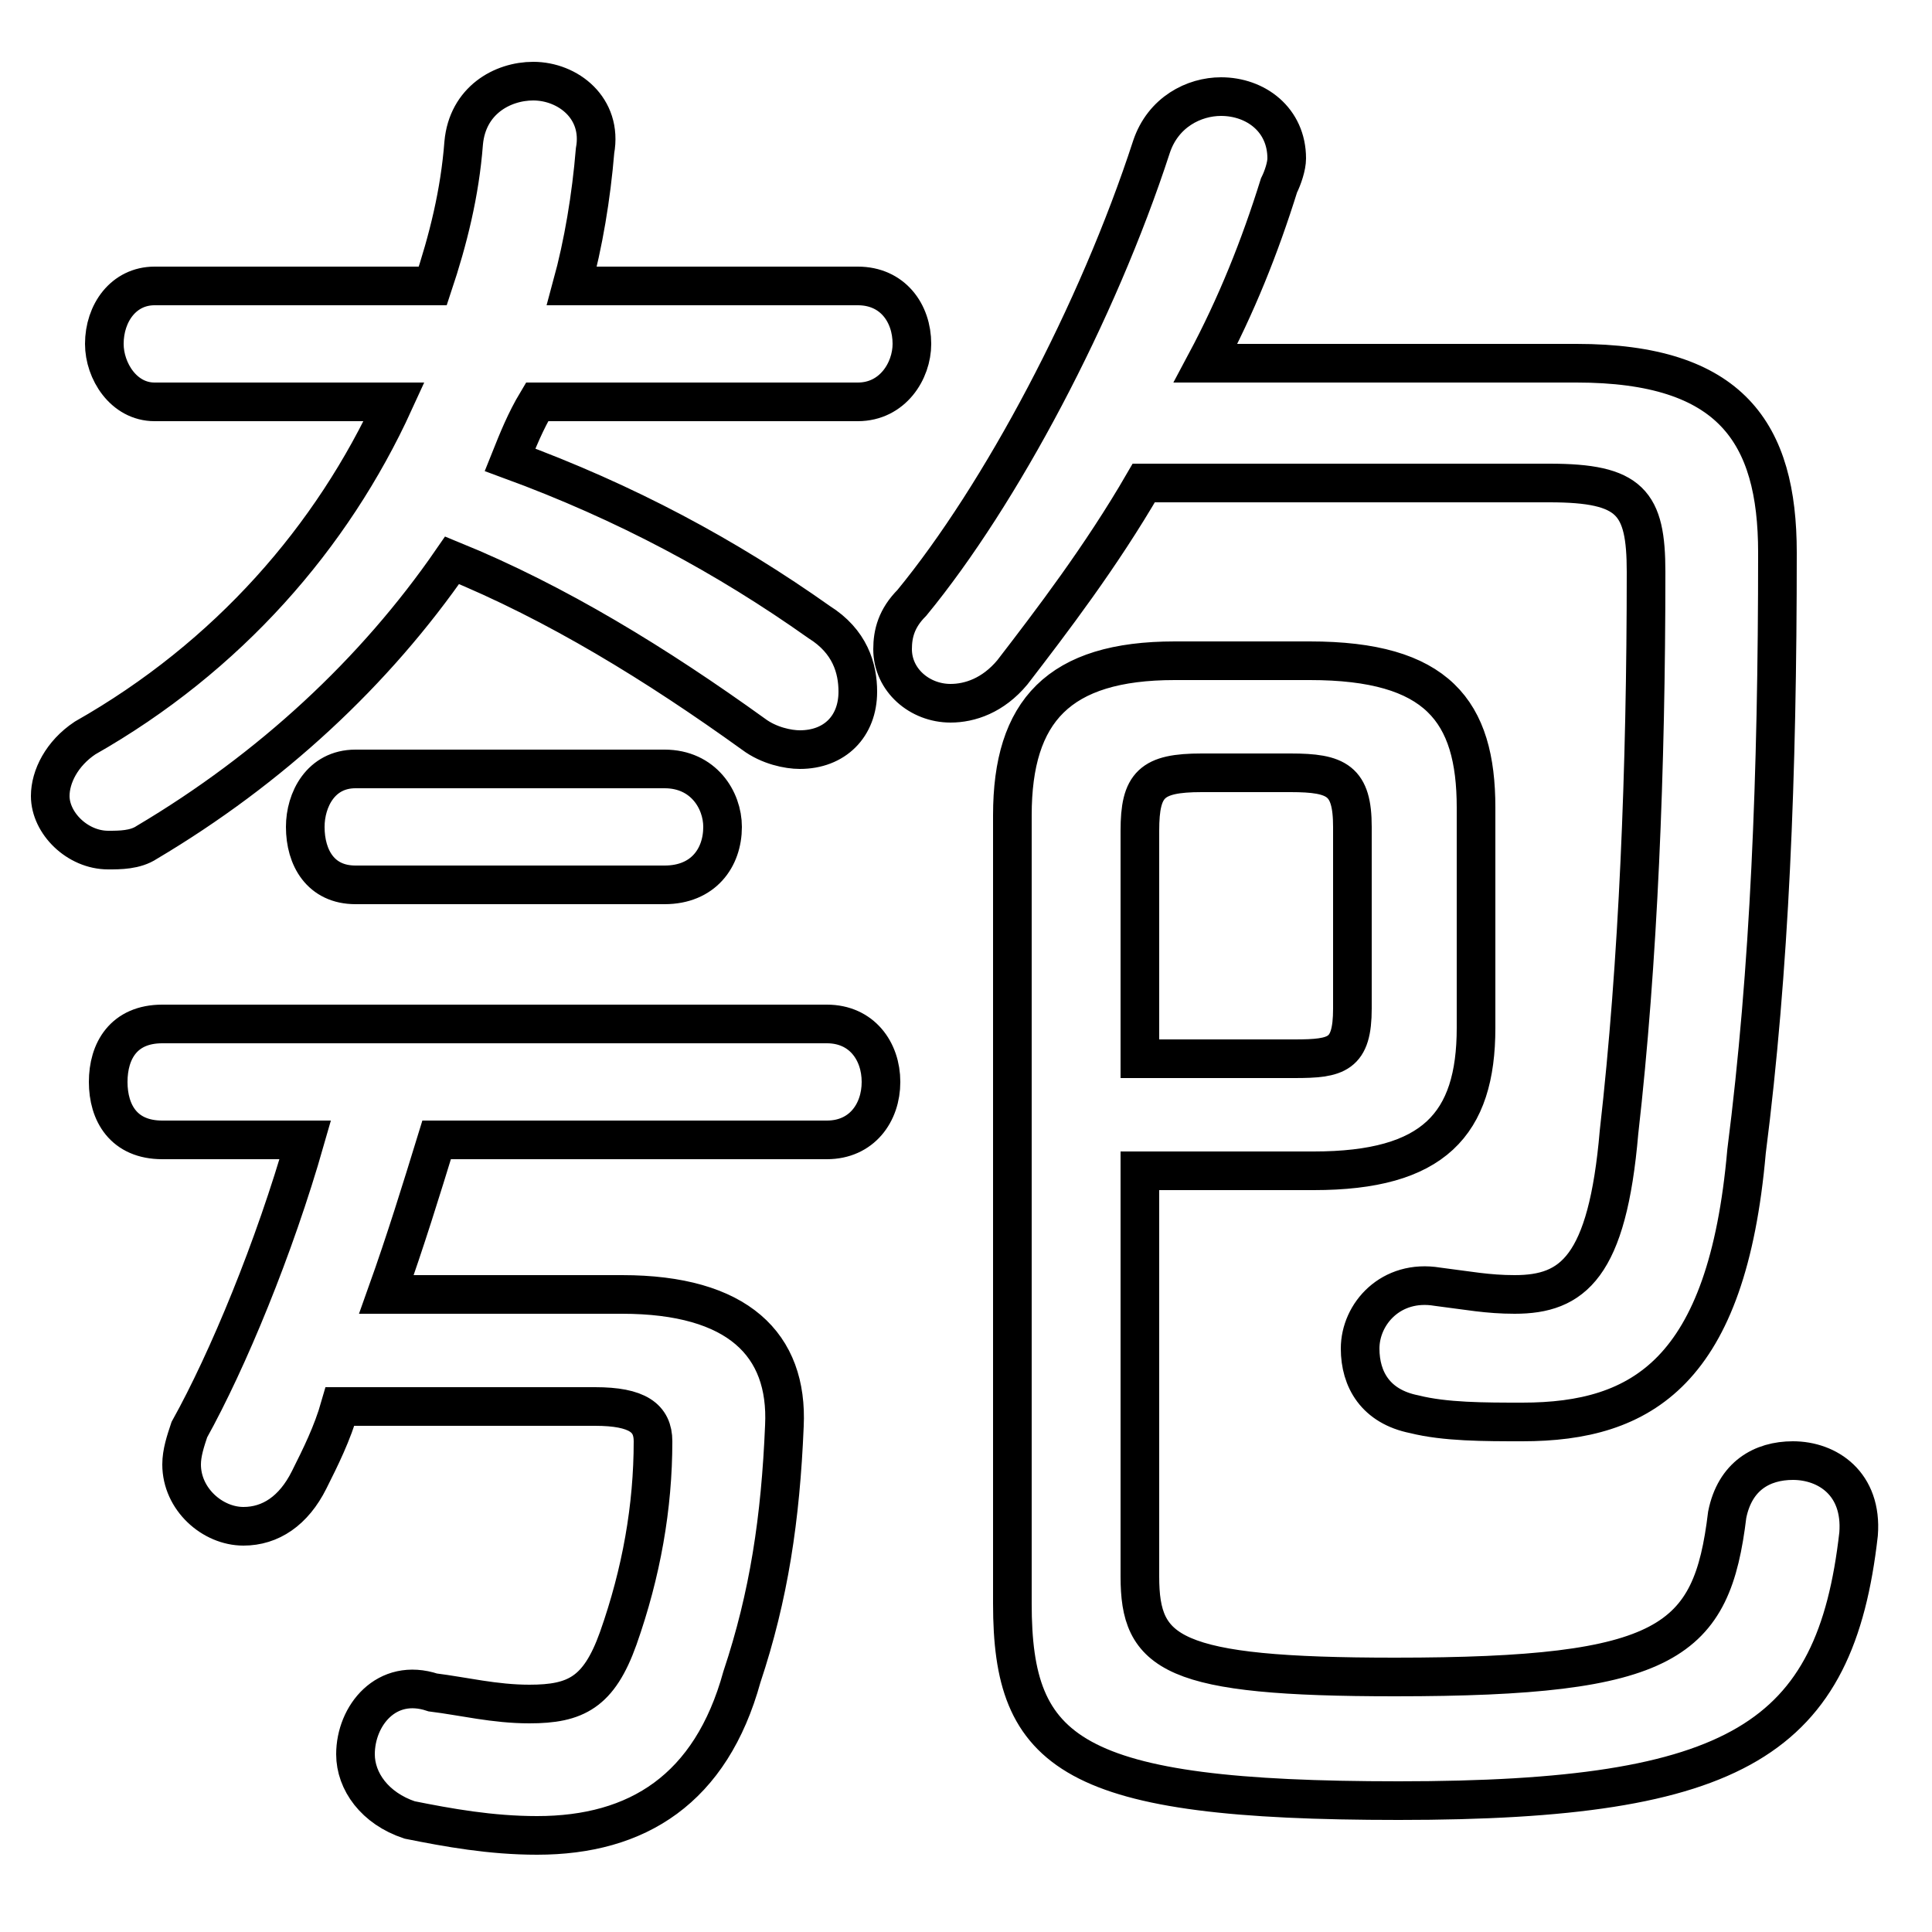 <svg xmlns="http://www.w3.org/2000/svg" viewBox="0 -44.0 50.0 50.0">
    <rect x="0" y="-44.0" width="50.0" height="50.0" fill="#808080" stroke="none"/>
    <g transform="scale(1, -1)">
        <!-- ボディの枠 -->
        <rect x="0" y="-6.0" width="50.0" height="50.0"
            stroke="white" fill="white"/>
        <!-- グリフ座標系の原点 -->
        <circle cx="0" cy="0" r="5" fill="white"/>
        <!-- グリフのアウトライン -->
        <g style="fill:none;stroke:#000000;stroke-width:1;">
<path d="M 4.0 36.6 C 3.2 36.6 2.7 35.9 2.7 35.1 C 2.7 34.4 3.2 33.6 4.0 33.6 L 10.2 33.6 C 8.6 30.1 5.9 27.0 2.2 24.9 C 1.6 24.5 1.3 23.9 1.3 23.4 C 1.3 22.7 2.0 22.0 2.8 22.0 C 3.1 22.0 3.5 22.0 3.8 22.2 C 7.0 24.1 9.7 26.6 11.7 29.5 C 14.4 28.4 17.0 26.8 19.5 25.0 C 19.9 24.7 20.4 24.6 20.7 24.6 C 21.6 24.6 22.2 25.2 22.2 26.1 C 22.2 26.7 22.0 27.4 21.2 27.9 C 18.8 29.6 16.2 31.0 13.2 32.1 C 13.4 32.6 13.6 33.1 13.9 33.6 L 22.2 33.6 C 23.1 33.6 23.6 34.4 23.6 35.1 C 23.6 35.9 23.1 36.6 22.2 36.6 L 14.8 36.6 C 15.1 37.7 15.3 38.9 15.4 40.1 C 15.6 41.2 14.7 41.9 13.8 41.9 C 13.0 41.9 12.1 41.4 12.0 40.3 C 11.9 39.0 11.6 37.8 11.2 36.6 Z M 15.4 7.6 C 16.5 7.6 16.9 7.3 16.9 6.7 C 16.9 5.0 16.6 3.3 16.0 1.6 C 15.5 0.2 14.9 -0.1 13.7 -0.1 C 12.8 -0.1 12.0 0.1 11.2 0.2 C 10.0 0.6 9.2 -0.4 9.2 -1.4 C 9.2 -2.1 9.7 -2.8 10.6 -3.1 C 11.6 -3.3 12.7 -3.5 13.9 -3.5 C 16.5 -3.5 18.4 -2.3 19.2 0.6 C 19.9 2.7 20.2 4.7 20.3 7.1 C 20.4 9.2 19.1 10.5 16.1 10.5 L 10.0 10.5 C 10.5 11.9 10.9 13.2 11.3 14.5 L 21.4 14.5 C 22.3 14.5 22.8 15.2 22.8 16.0 C 22.8 16.8 22.3 17.5 21.4 17.5 L 4.2 17.5 C 3.2 17.5 2.8 16.8 2.8 16.0 C 2.8 15.2 3.2 14.5 4.2 14.5 L 7.9 14.5 C 7.1 11.7 5.9 8.8 4.9 7.0 C 4.8 6.7 4.7 6.4 4.7 6.1 C 4.7 5.2 5.5 4.5 6.3 4.5 C 7.0 4.5 7.6 4.9 8.0 5.7 C 8.3 6.3 8.6 6.9 8.8 7.6 Z M 17.2 21.1 C 18.2 21.1 18.7 21.8 18.7 22.6 C 18.7 23.3 18.2 24.1 17.2 24.1 L 9.2 24.1 C 8.3 24.1 7.9 23.3 7.9 22.6 C 7.9 21.8 8.3 21.1 9.2 21.1 Z M 40.1 31.5 C 42.2 31.5 42.6 31.0 42.6 29.2 C 42.6 24.1 42.4 19.1 41.9 14.7 C 41.6 11.2 40.7 10.5 39.2 10.5 C 38.5 10.5 38.0 10.6 37.2 10.7 C 36.0 10.9 35.2 10.0 35.2 9.1 C 35.2 8.3 35.6 7.6 36.6 7.4 C 37.4 7.2 38.4 7.2 39.4 7.2 C 42.5 7.2 44.7 8.5 45.2 14.2 C 45.8 18.9 46.0 23.9 46.0 29.7 C 46.0 32.8 44.8 34.6 40.8 34.6 L 31.2 34.6 C 32.0 36.1 32.6 37.6 33.1 39.2 C 33.2 39.4 33.3 39.7 33.3 39.9 C 33.3 40.9 32.5 41.5 31.6 41.5 C 30.9 41.5 30.1 41.1 29.8 40.2 C 28.4 35.9 25.9 31.2 23.6 28.4 C 23.2 28.0 23.1 27.6 23.1 27.2 C 23.1 26.4 23.8 25.8 24.6 25.8 C 25.1 25.8 25.7 26.0 26.2 26.6 C 27.2 27.9 28.5 29.6 29.6 31.5 Z M 29.5 16.6 L 29.5 22.5 C 29.5 23.7 29.8 24.0 31.1 24.0 L 33.4 24.0 C 34.6 24.0 35.0 23.8 35.0 22.6 L 35.0 17.9 C 35.0 16.7 34.6 16.6 33.5 16.6 Z M 29.5 13.7 L 34.0 13.7 C 37.1 13.7 38.2 14.9 38.2 17.4 L 38.2 23.1 C 38.2 25.6 37.2 26.9 33.9 26.9 L 30.4 26.9 C 27.4 26.9 26.2 25.6 26.2 22.9 L 26.2 2.5 C 26.2 -1.4 27.7 -2.6 36.2 -2.6 C 45.0 -2.6 47.5 -1.0 48.1 4.3 C 48.2 5.6 47.3 6.2 46.4 6.2 C 45.6 6.2 44.9 5.8 44.7 4.8 C 44.3 1.5 43.2 0.6 36.1 0.6 C 30.3 0.6 29.5 1.2 29.5 3.2 Z"/>
</g>
</g>
</svg>